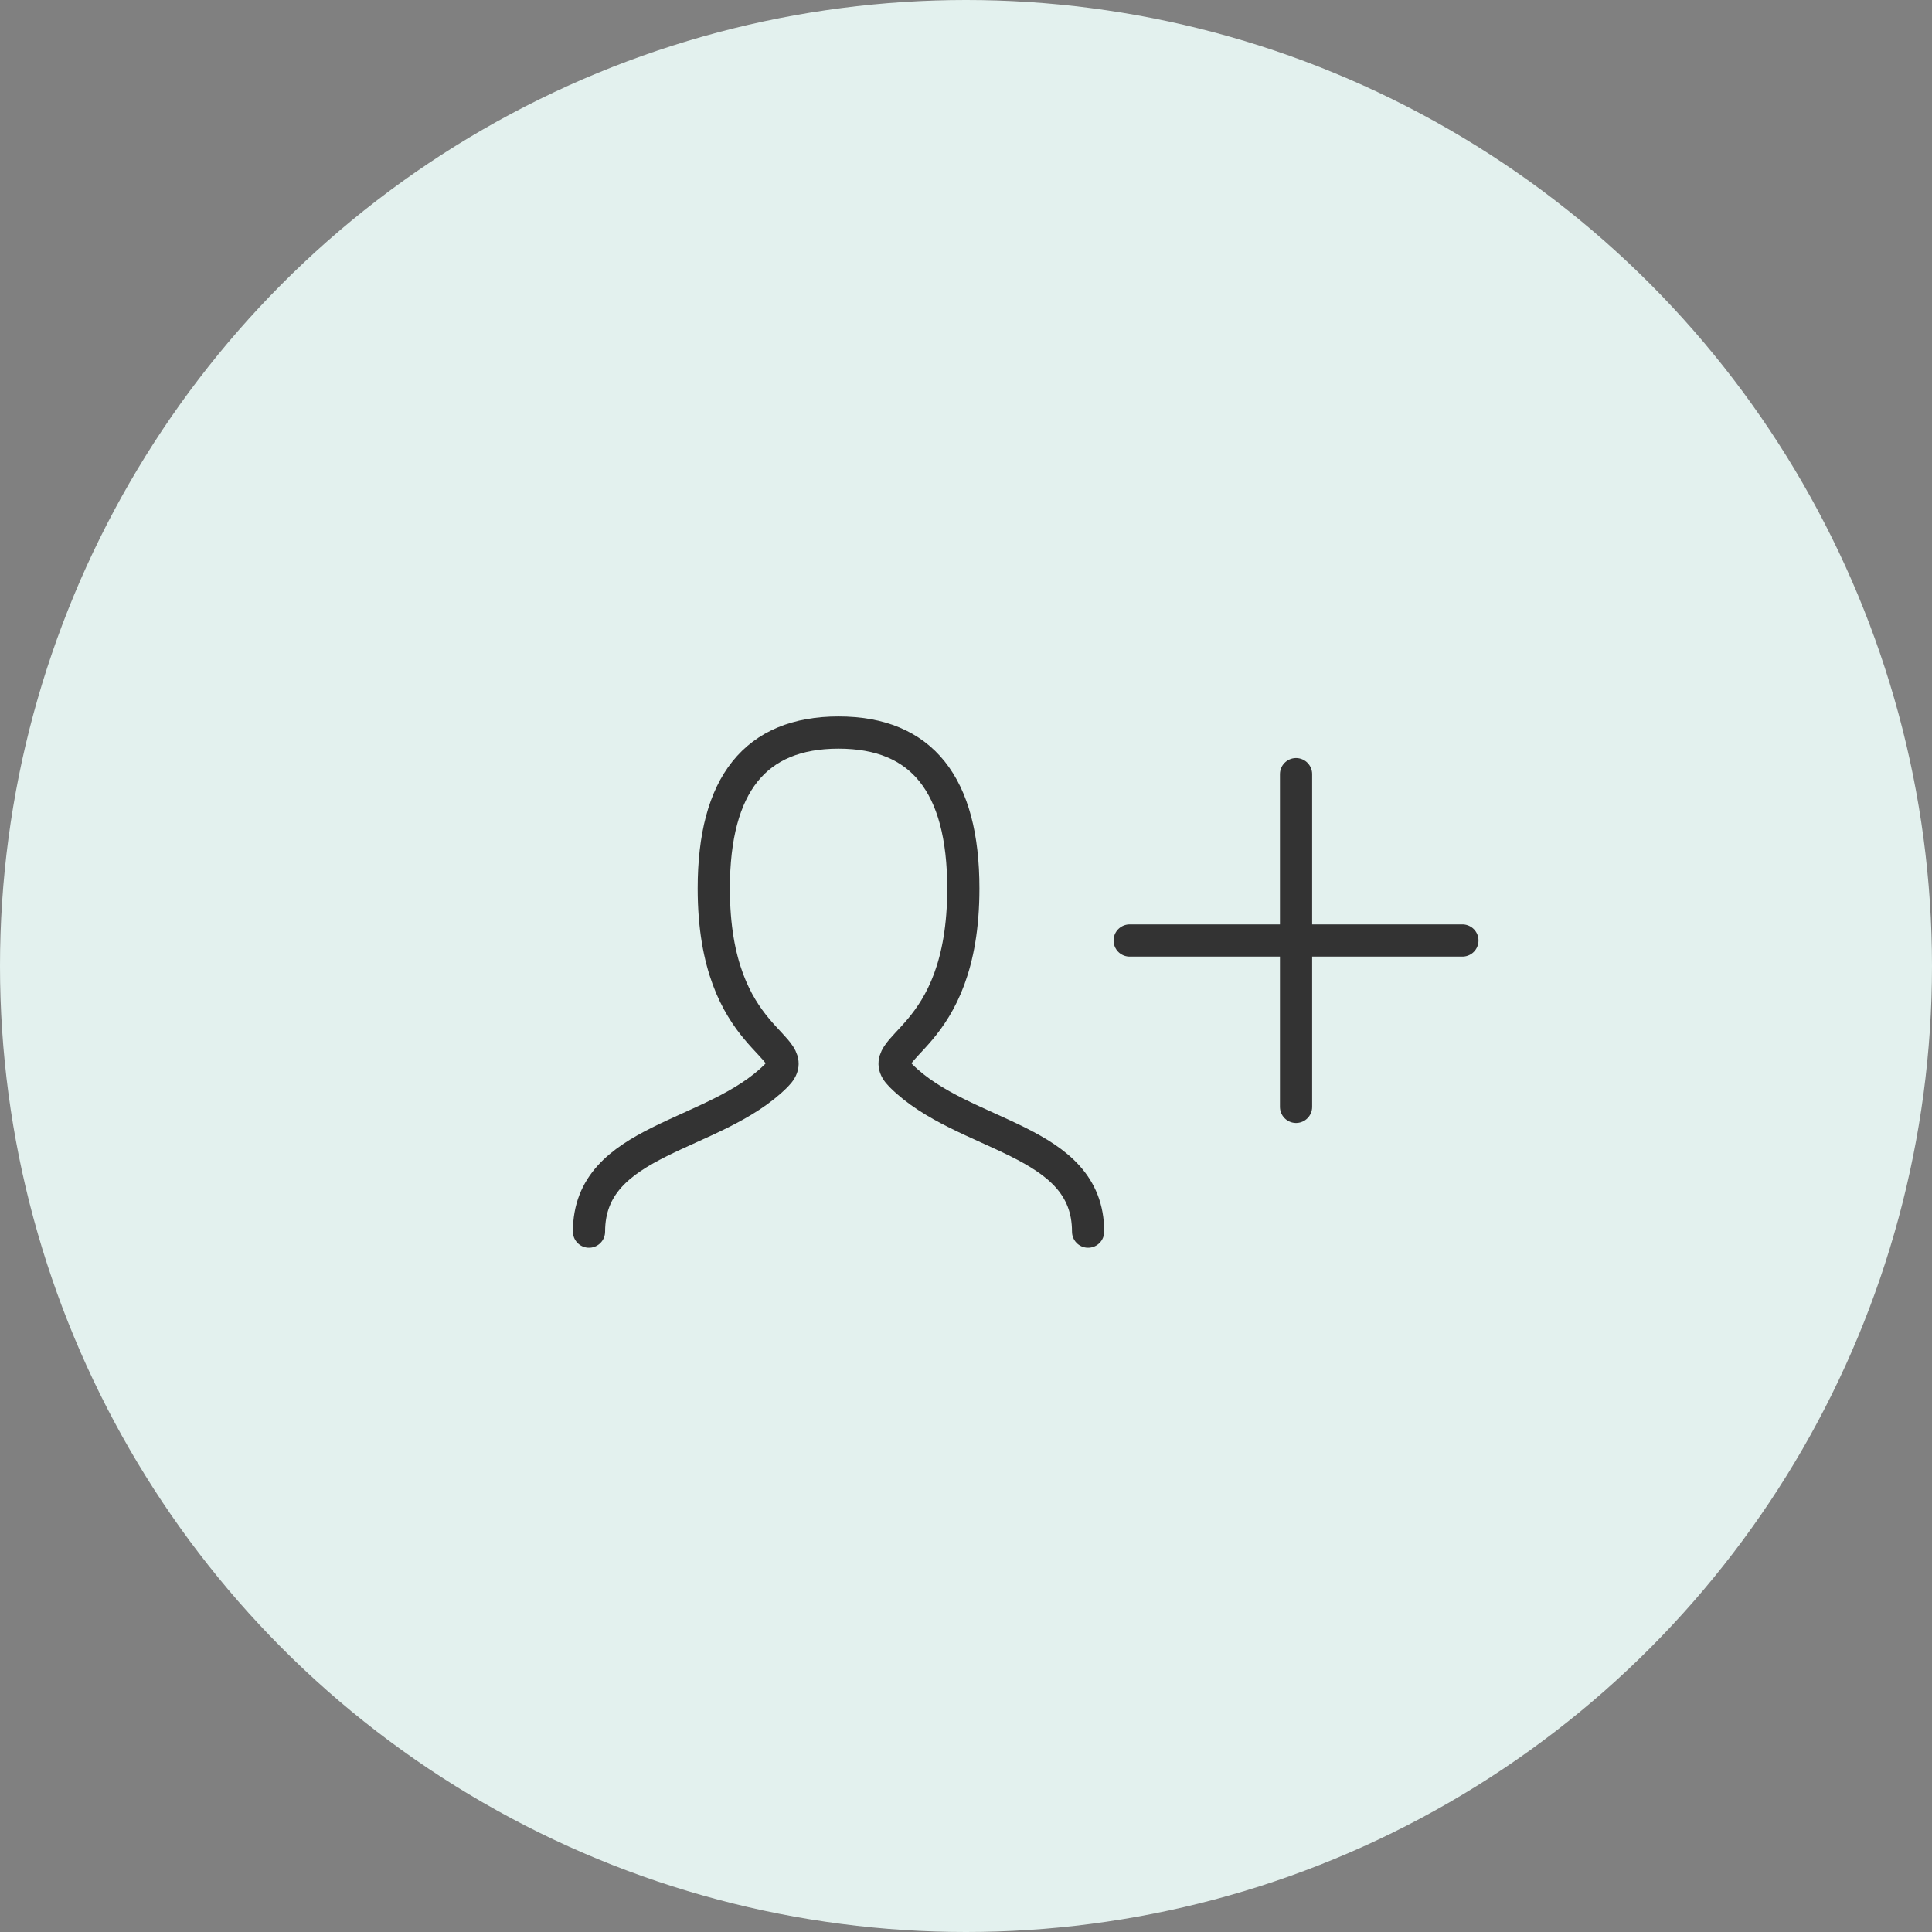 <svg width="60" height="60" viewBox="0 0 60 60" fill="none" xmlns="http://www.w3.org/2000/svg">
<rect x="0" y="0" width="60" height="60" fill="#808080" stroke="none"/>
<circle cx="30" cy="30" r="30" fill="#E3F1EE"/>
<path d="M18.292 38.25C18.292 35.344 22.167 35.344 24.105 33.406C25.073 32.438 22.167 32.438 22.167 27.594C22.167 24.365 23.458 22.75 26.042 22.75C28.626 22.75 29.917 24.365 29.917 27.594C29.917 32.438 27.011 32.438 27.98 33.406C29.917 35.344 33.792 35.344 33.792 38.25" stroke="#333333" stroke-linecap="round"/>
<path d="M45.416 29.208H35.083" stroke="#333333" stroke-linecap="round"/>
<path d="M40.25 24.042V34.375" stroke="#333333" stroke-linecap="round"/>
</svg>

